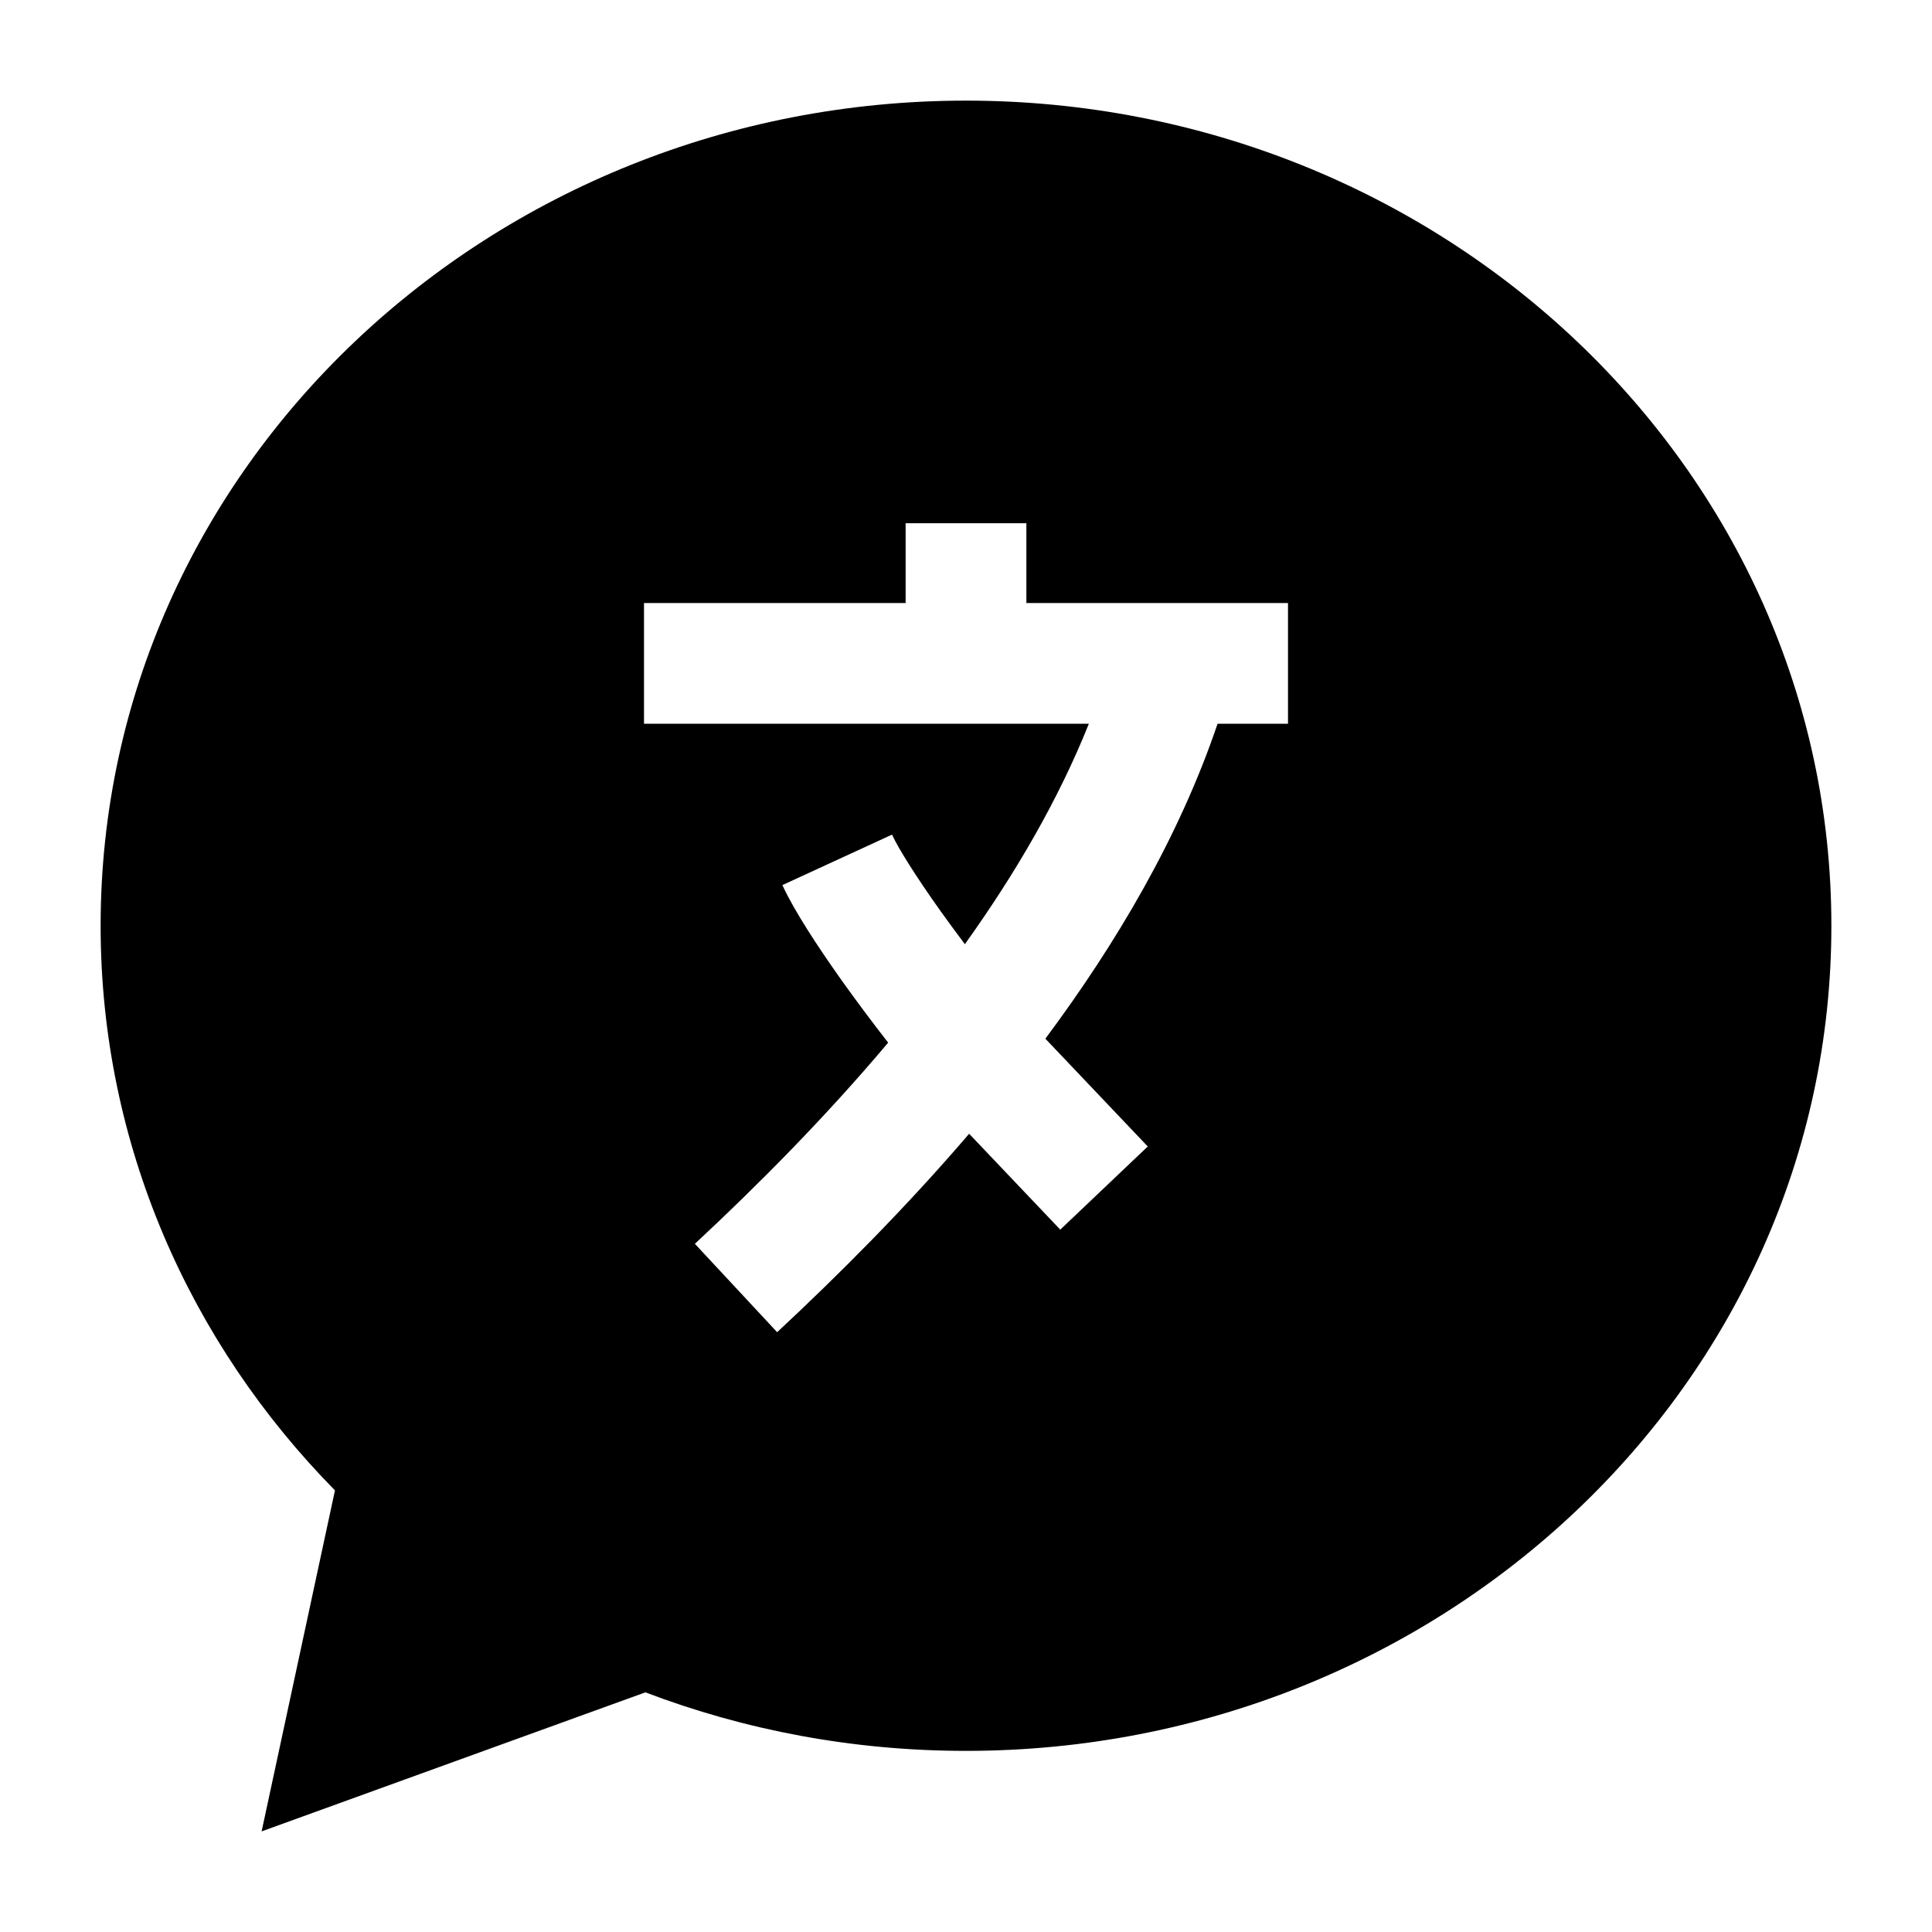 <svg width="24" height="24" viewBox="0 0 24 24" xmlns="http://www.w3.org/2000/svg">
    <path fill-rule="evenodd" clip-rule="evenodd" d="M12 1.25C6.1 1.25 1.25 5.804 1.25 11.5C1.25 14.219 2.361 16.686 4.161 18.514L3.25 22.75L8.017 21.023C9.25 21.492 10.595 21.75 12 21.75C17.9 21.75 22.75 17.196 22.75 11.5C22.75 5.804 17.9 1.25 12 1.25ZM8 7.491H11.25V6.5H12.75V7.491H16V8.991H15.125C14.647 10.402 13.865 11.723 12.986 12.903L14.258 14.242L13.171 15.275L12.039 14.084C11.238 15.019 10.403 15.851 9.654 16.549L8.632 15.451C9.398 14.738 10.241 13.893 11.033 12.952C10.84 12.705 10.643 12.441 10.46 12.185C10.161 11.764 9.866 11.315 9.719 10.995L11.081 10.368C11.163 10.546 11.382 10.893 11.682 11.315C11.78 11.452 11.883 11.592 11.986 11.729C12.61 10.857 13.148 9.937 13.526 8.991H8V7.491Z"/>
</svg>
